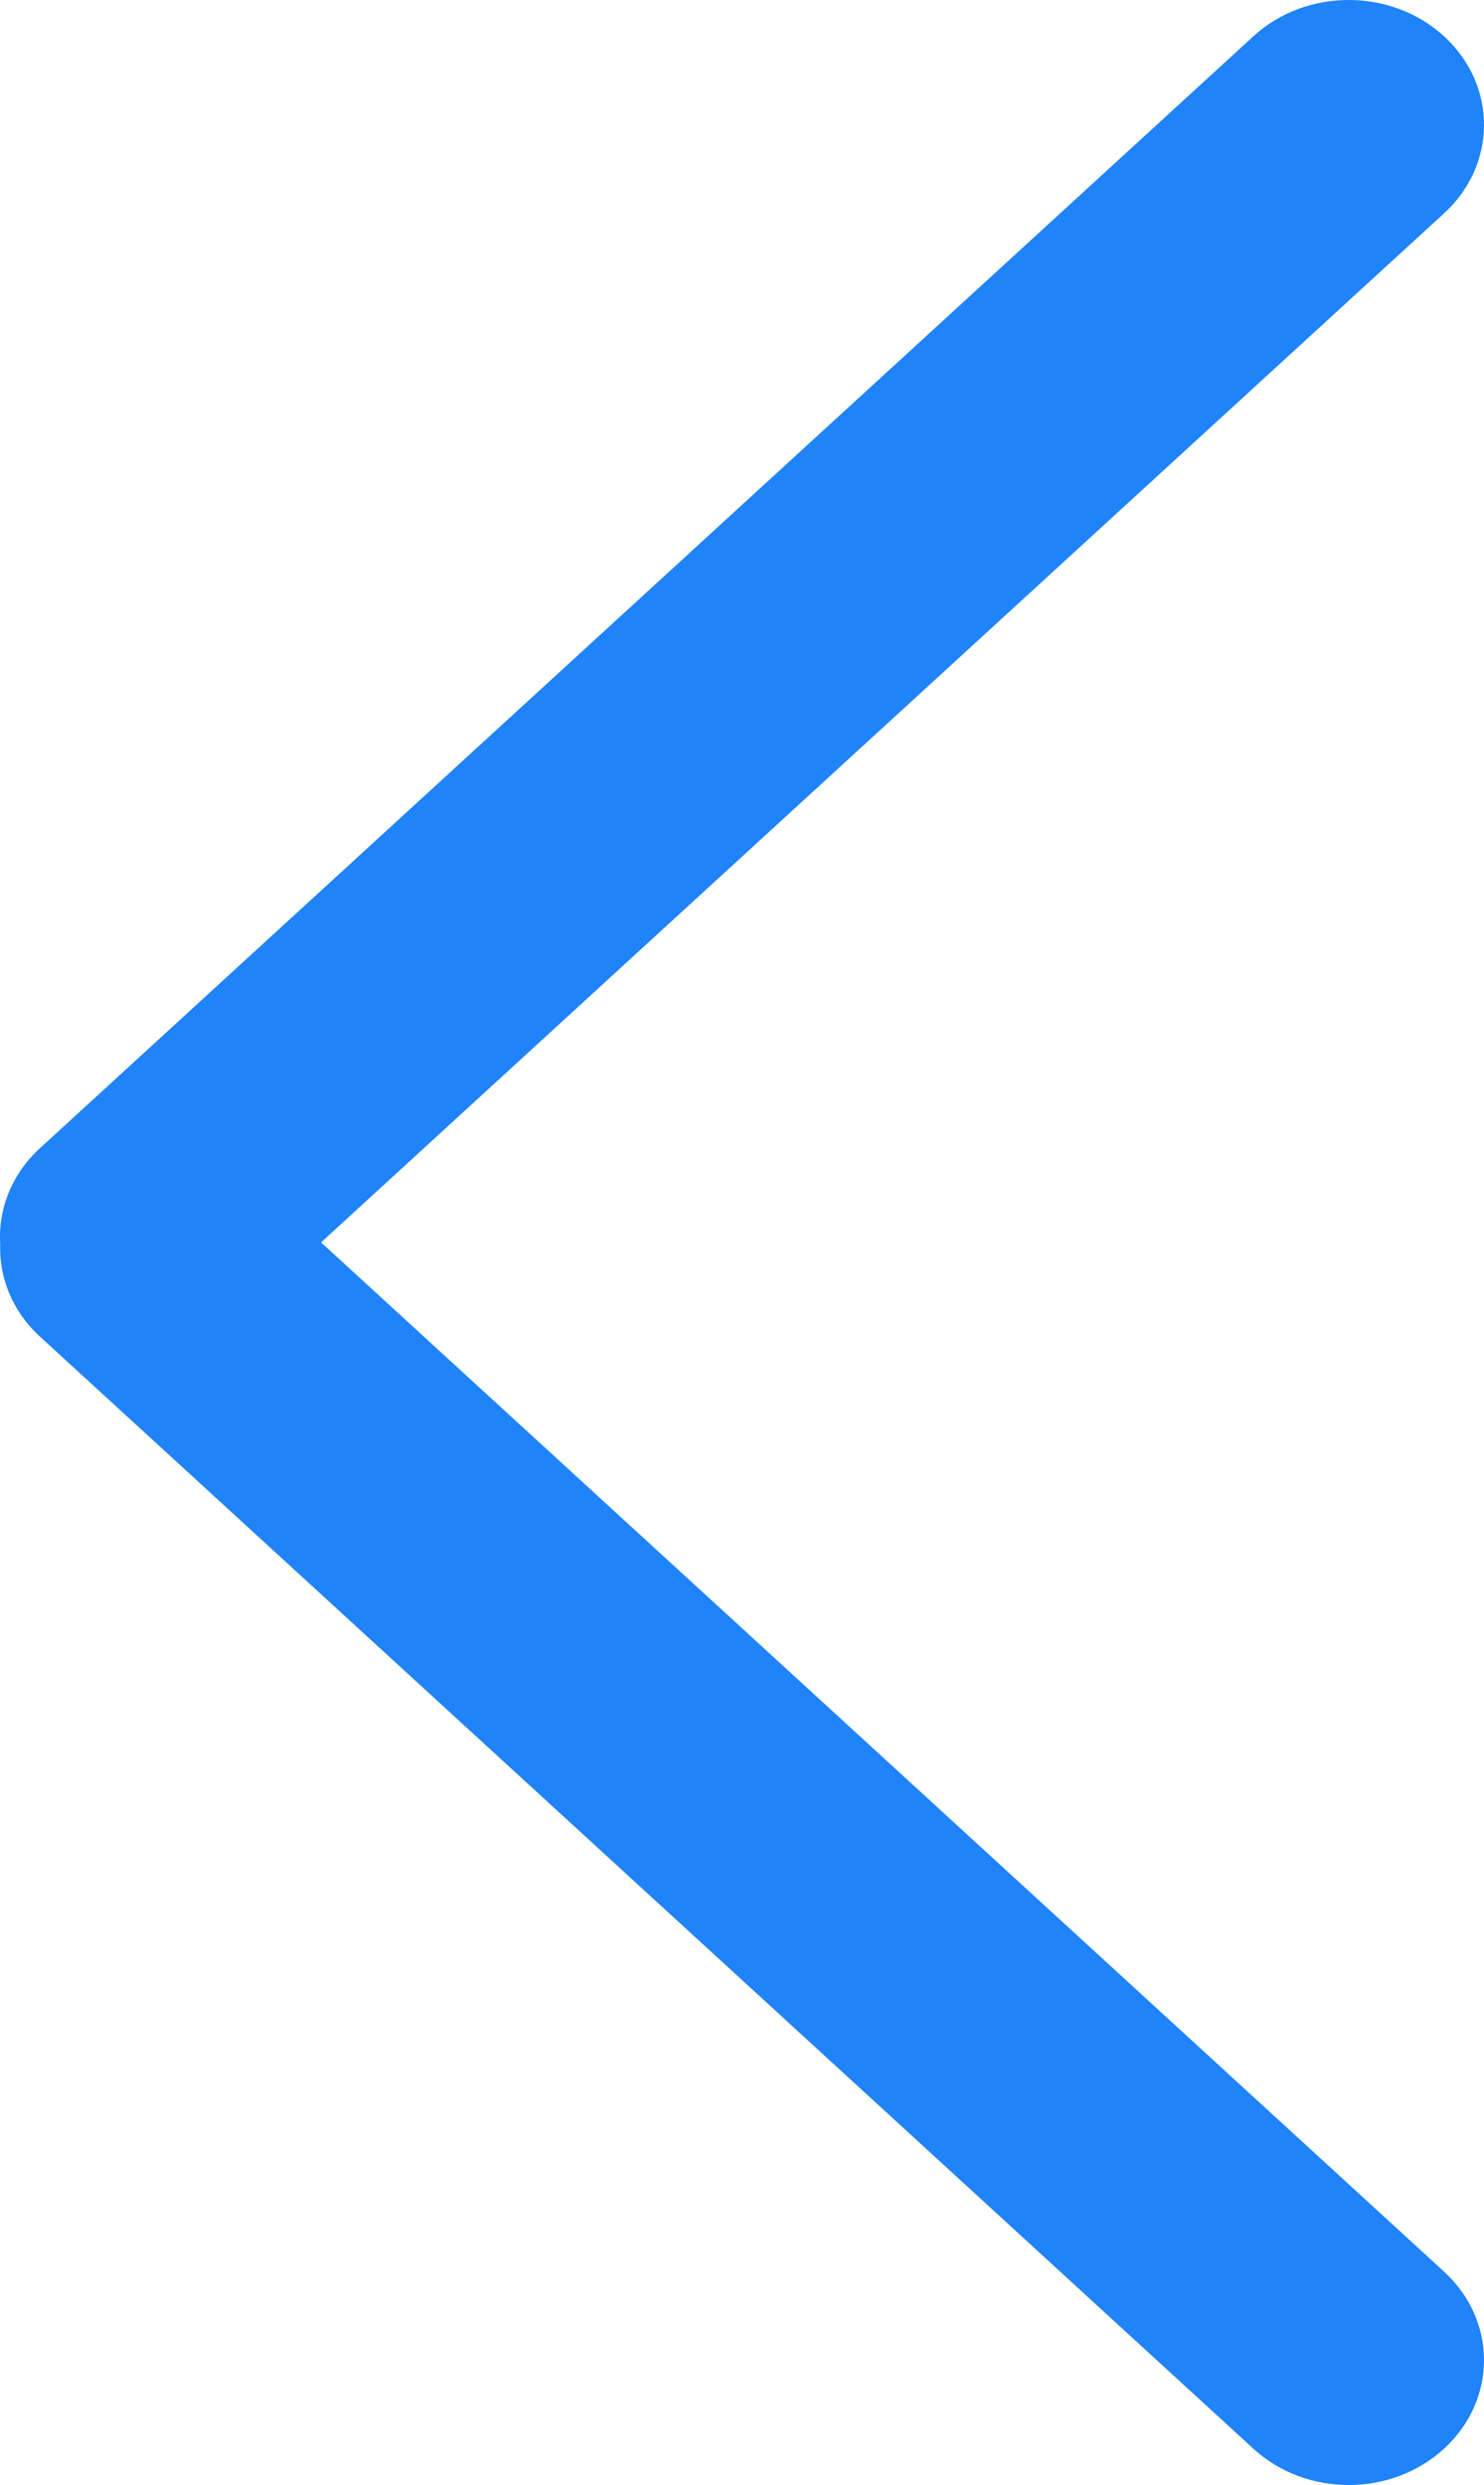 <svg width="43" height="72" viewBox="0 0 43 72" fill="none" xmlns="http://www.w3.org/2000/svg">
<path fill-rule="evenodd" clip-rule="evenodd" d="M41.861 1.068C40.336 -0.349 37.855 -0.357 36.32 1.049L1.156 33.269C0.33 34.027 -0.054 35.04 0.006 36.036C-0.031 37.007 0.354 37.989 1.16 38.728L36.32 70.95C37.855 72.357 40.336 72.349 41.861 70.931C43.386 69.514 43.378 67.225 41.843 65.818L9.303 35.997L41.843 6.181C43.379 4.774 43.386 2.485 41.861 1.068Z" fill="#1F83F9"/>
</svg>
